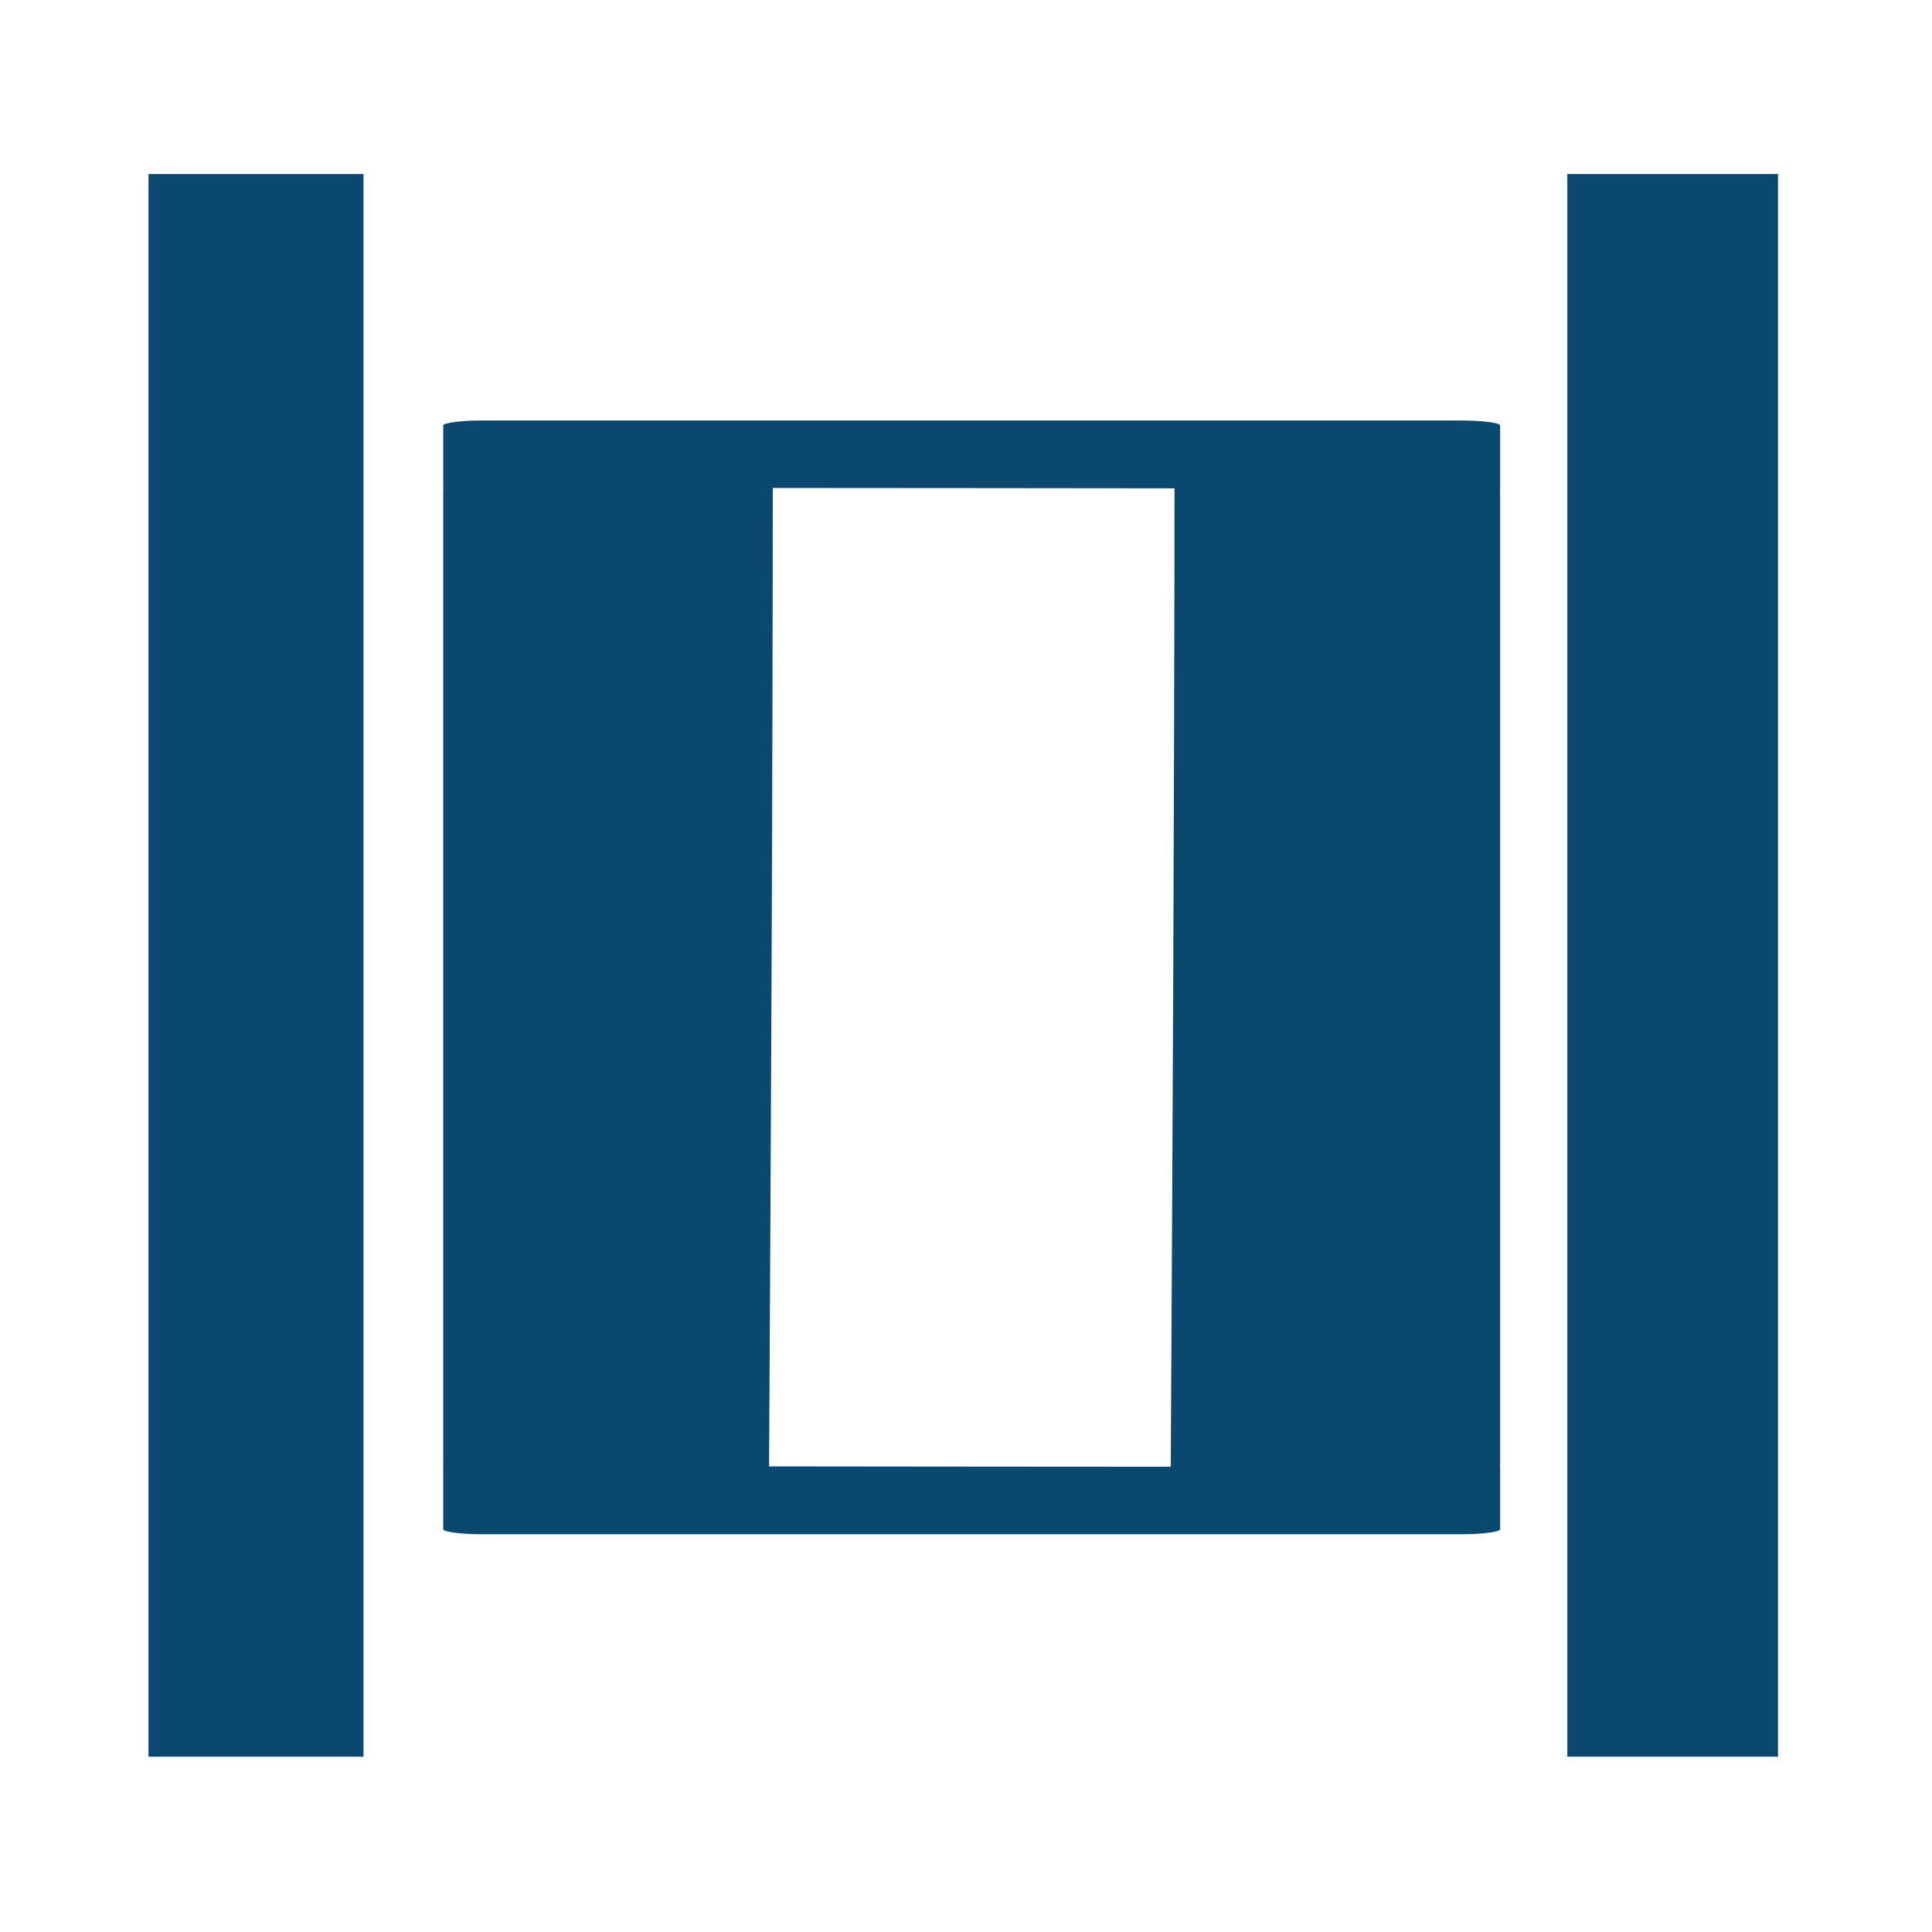 <svg width="170" height="170" viewBox="0 0 170 170" fill="none" xmlns="http://www.w3.org/2000/svg">
<path d="M13.066 15.313H31.985V154.575H13.066V15.313Z" fill="#0B4870"/>
<path d="M137.912 15.313H156.451V154.575H137.912V15.313Z" fill="#0B4870"/>
<path d="M129.84 40H103.347C103.342 70.583 103.172 101.418 103 132H129.84C131.032 132 132 130.48 132 128.607V43.392C132 41.518 131.032 40 129.84 40Z" fill="#0B4870"/>
<path d="M41.145 40C39.959 40 39 41.518 39 43.392V128.607C39 130.48 39.959 132 41.145 132H67.656C67.827 101.418 67.995 70.583 68 40H41.145V40Z" fill="#0B4870"/>
<path d="M39 37.447V42.928C69.915 42.929 101.086 42.964 132 43V37.447C132 37.2 130.464 37 128.57 37L42.428 37C40.535 37 39 37.2 39 37.447Z" fill="#0B4870"/>
<path d="M132 134.553V129.072C101.085 129.071 69.914 129.036 39 129V134.553C39 134.8 40.536 135 42.43 135L128.572 135C130.465 135 132 134.8 132 134.553Z" fill="#0B4870"/>
</svg>
